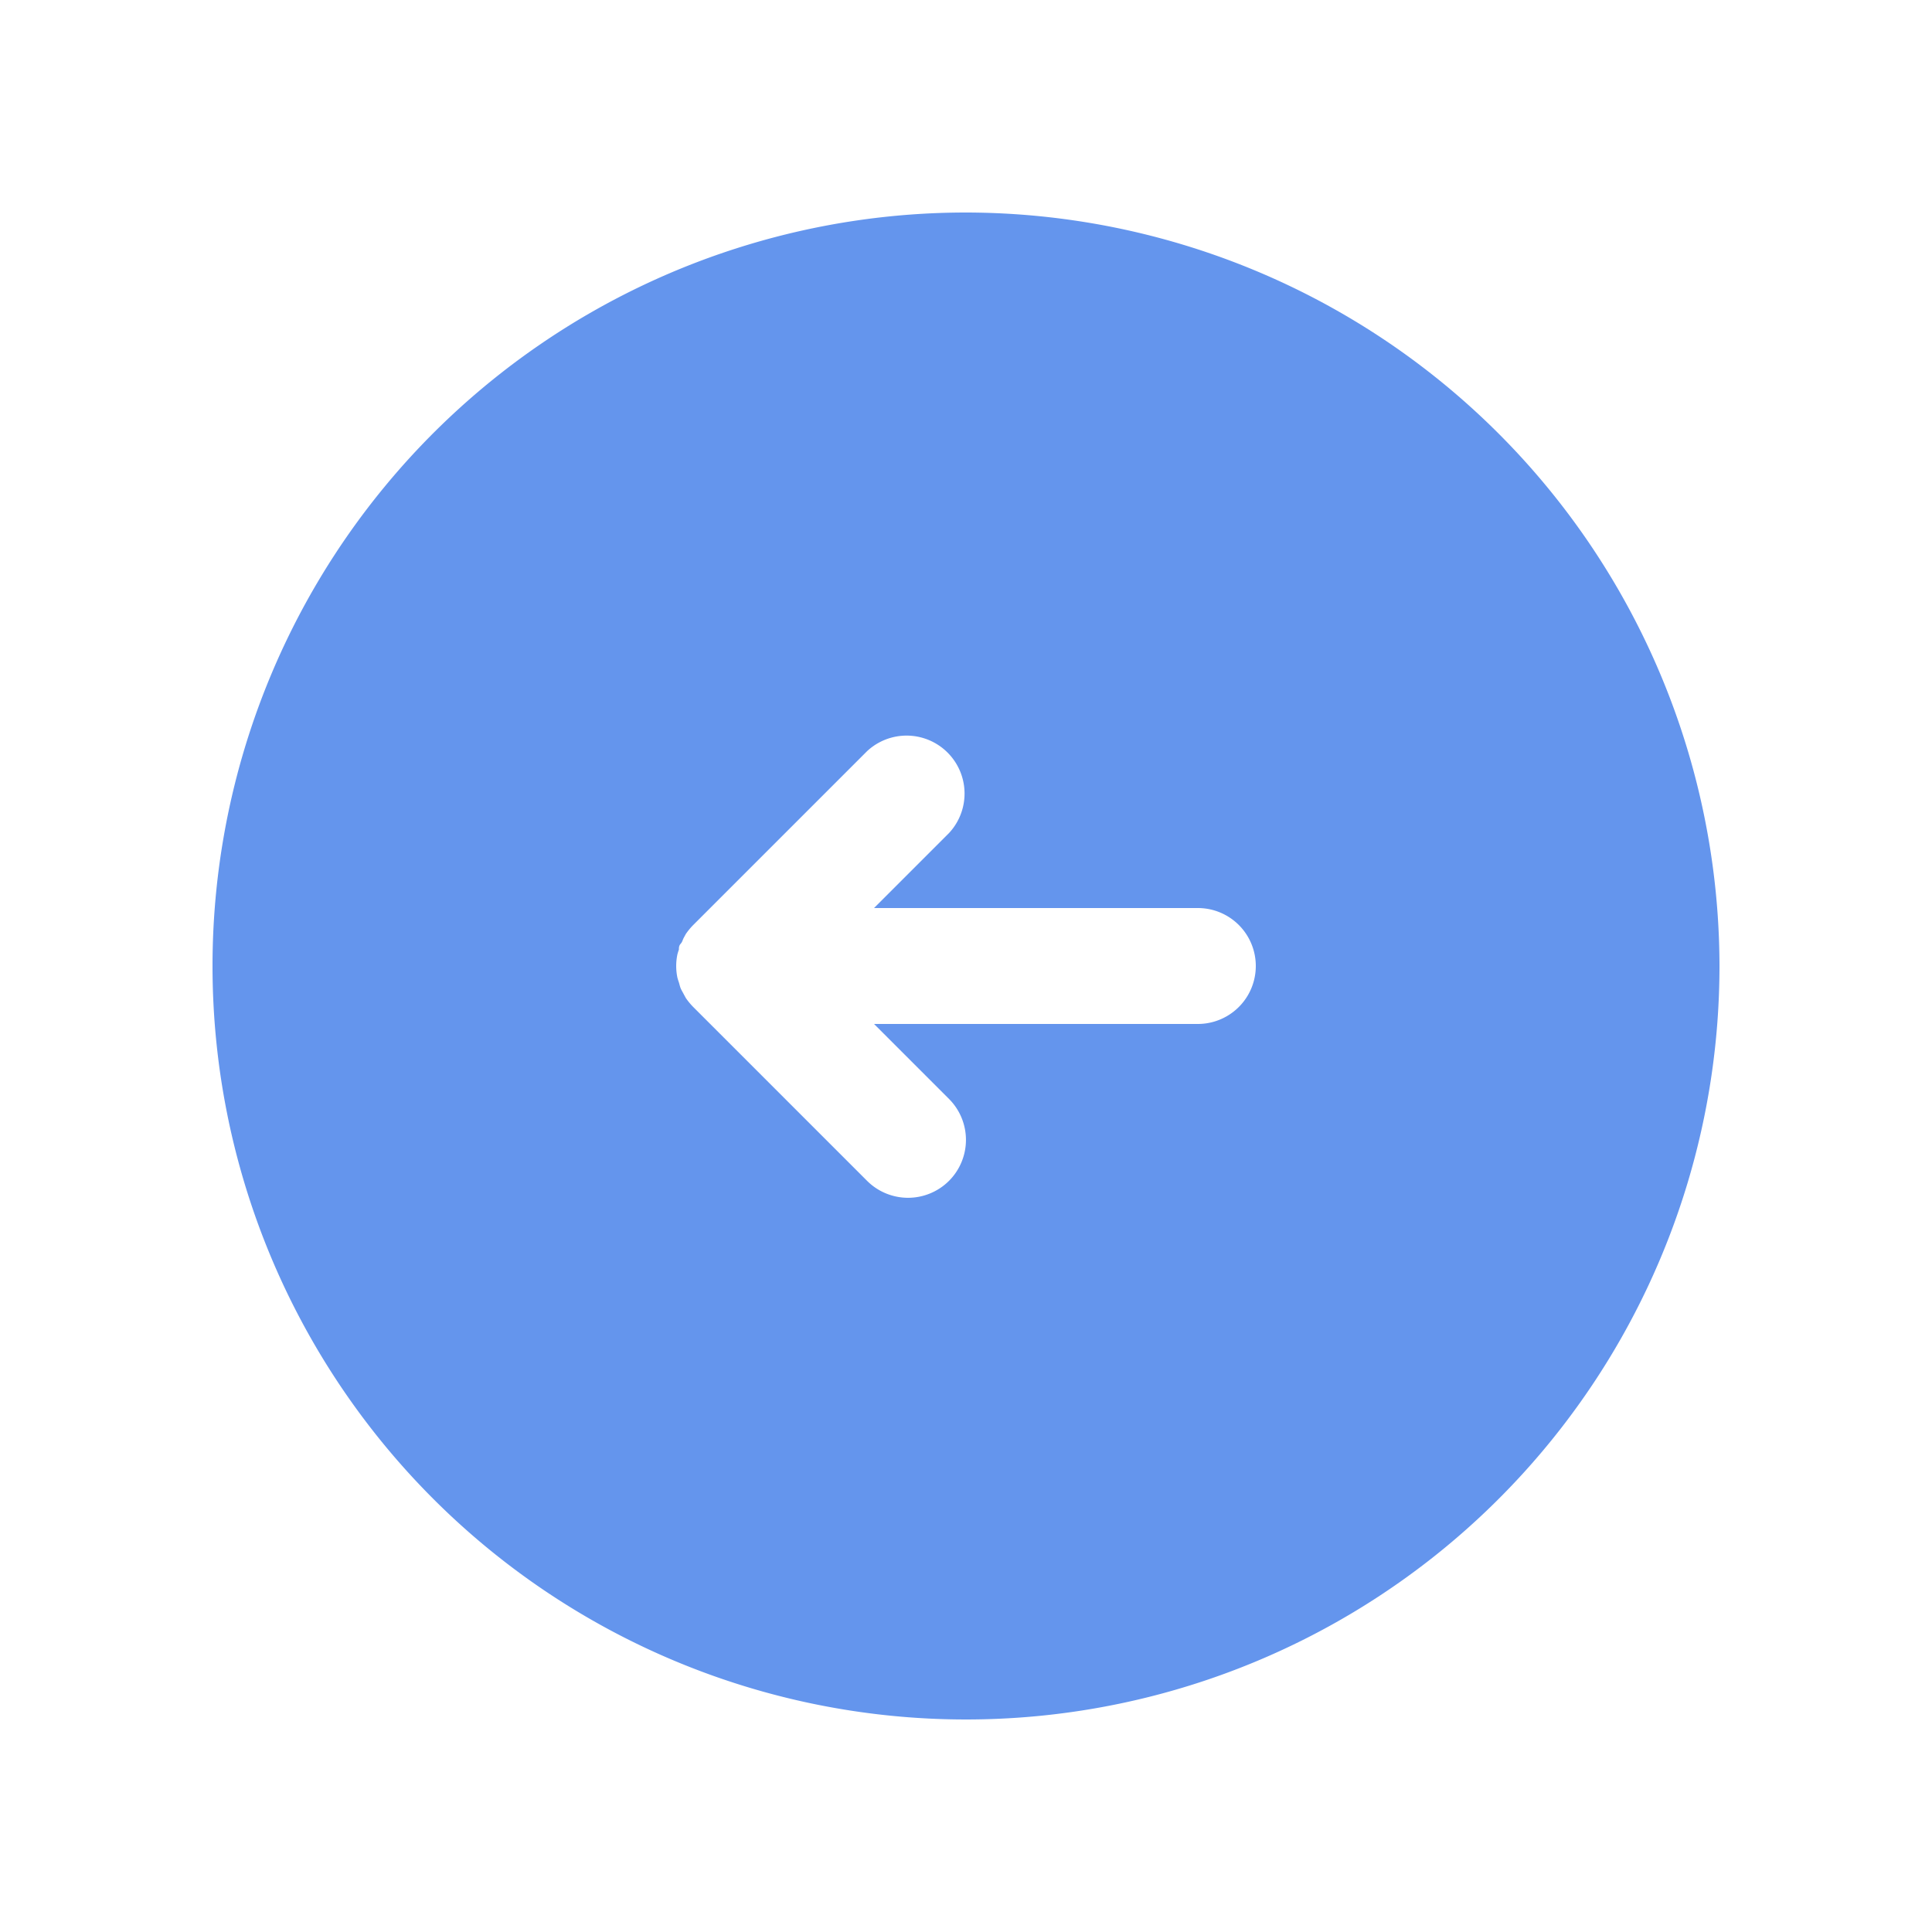 <?xml version="1.0" ?><svg data-name="Layer 2" height="100" fill="cornflowerblue" viewBox="0 0 100 100" width="100" xmlns="http://www.w3.org/2000/svg"><title/><path d="M50,11A39,39,0,1,0,89,50,39.05,39.05,0,0,0,50,11ZM62,53H45.24l3.88,3.88a3,3,0,0,1,0,4.24,3,3,0,0,1-4.24,0l-9-9a3.44,3.44,0,0,1-.38-.46l-.12-.22c-.05-.1-.11-.19-.15-.29s-.06-.2-.09-.3a2.58,2.58,0,0,1-.08-.26,2.93,2.93,0,0,1,0-1.18,2.58,2.58,0,0,1,.08-.26c0-.1,0-.2.09-.3s.1-.19.15-.29l.12-.22a3.44,3.44,0,0,1,.38-.46l9-9a3,3,0,0,1,4.24,4.24L45.24,47H62a3,3,0,0,1,0,6Z"/></svg>